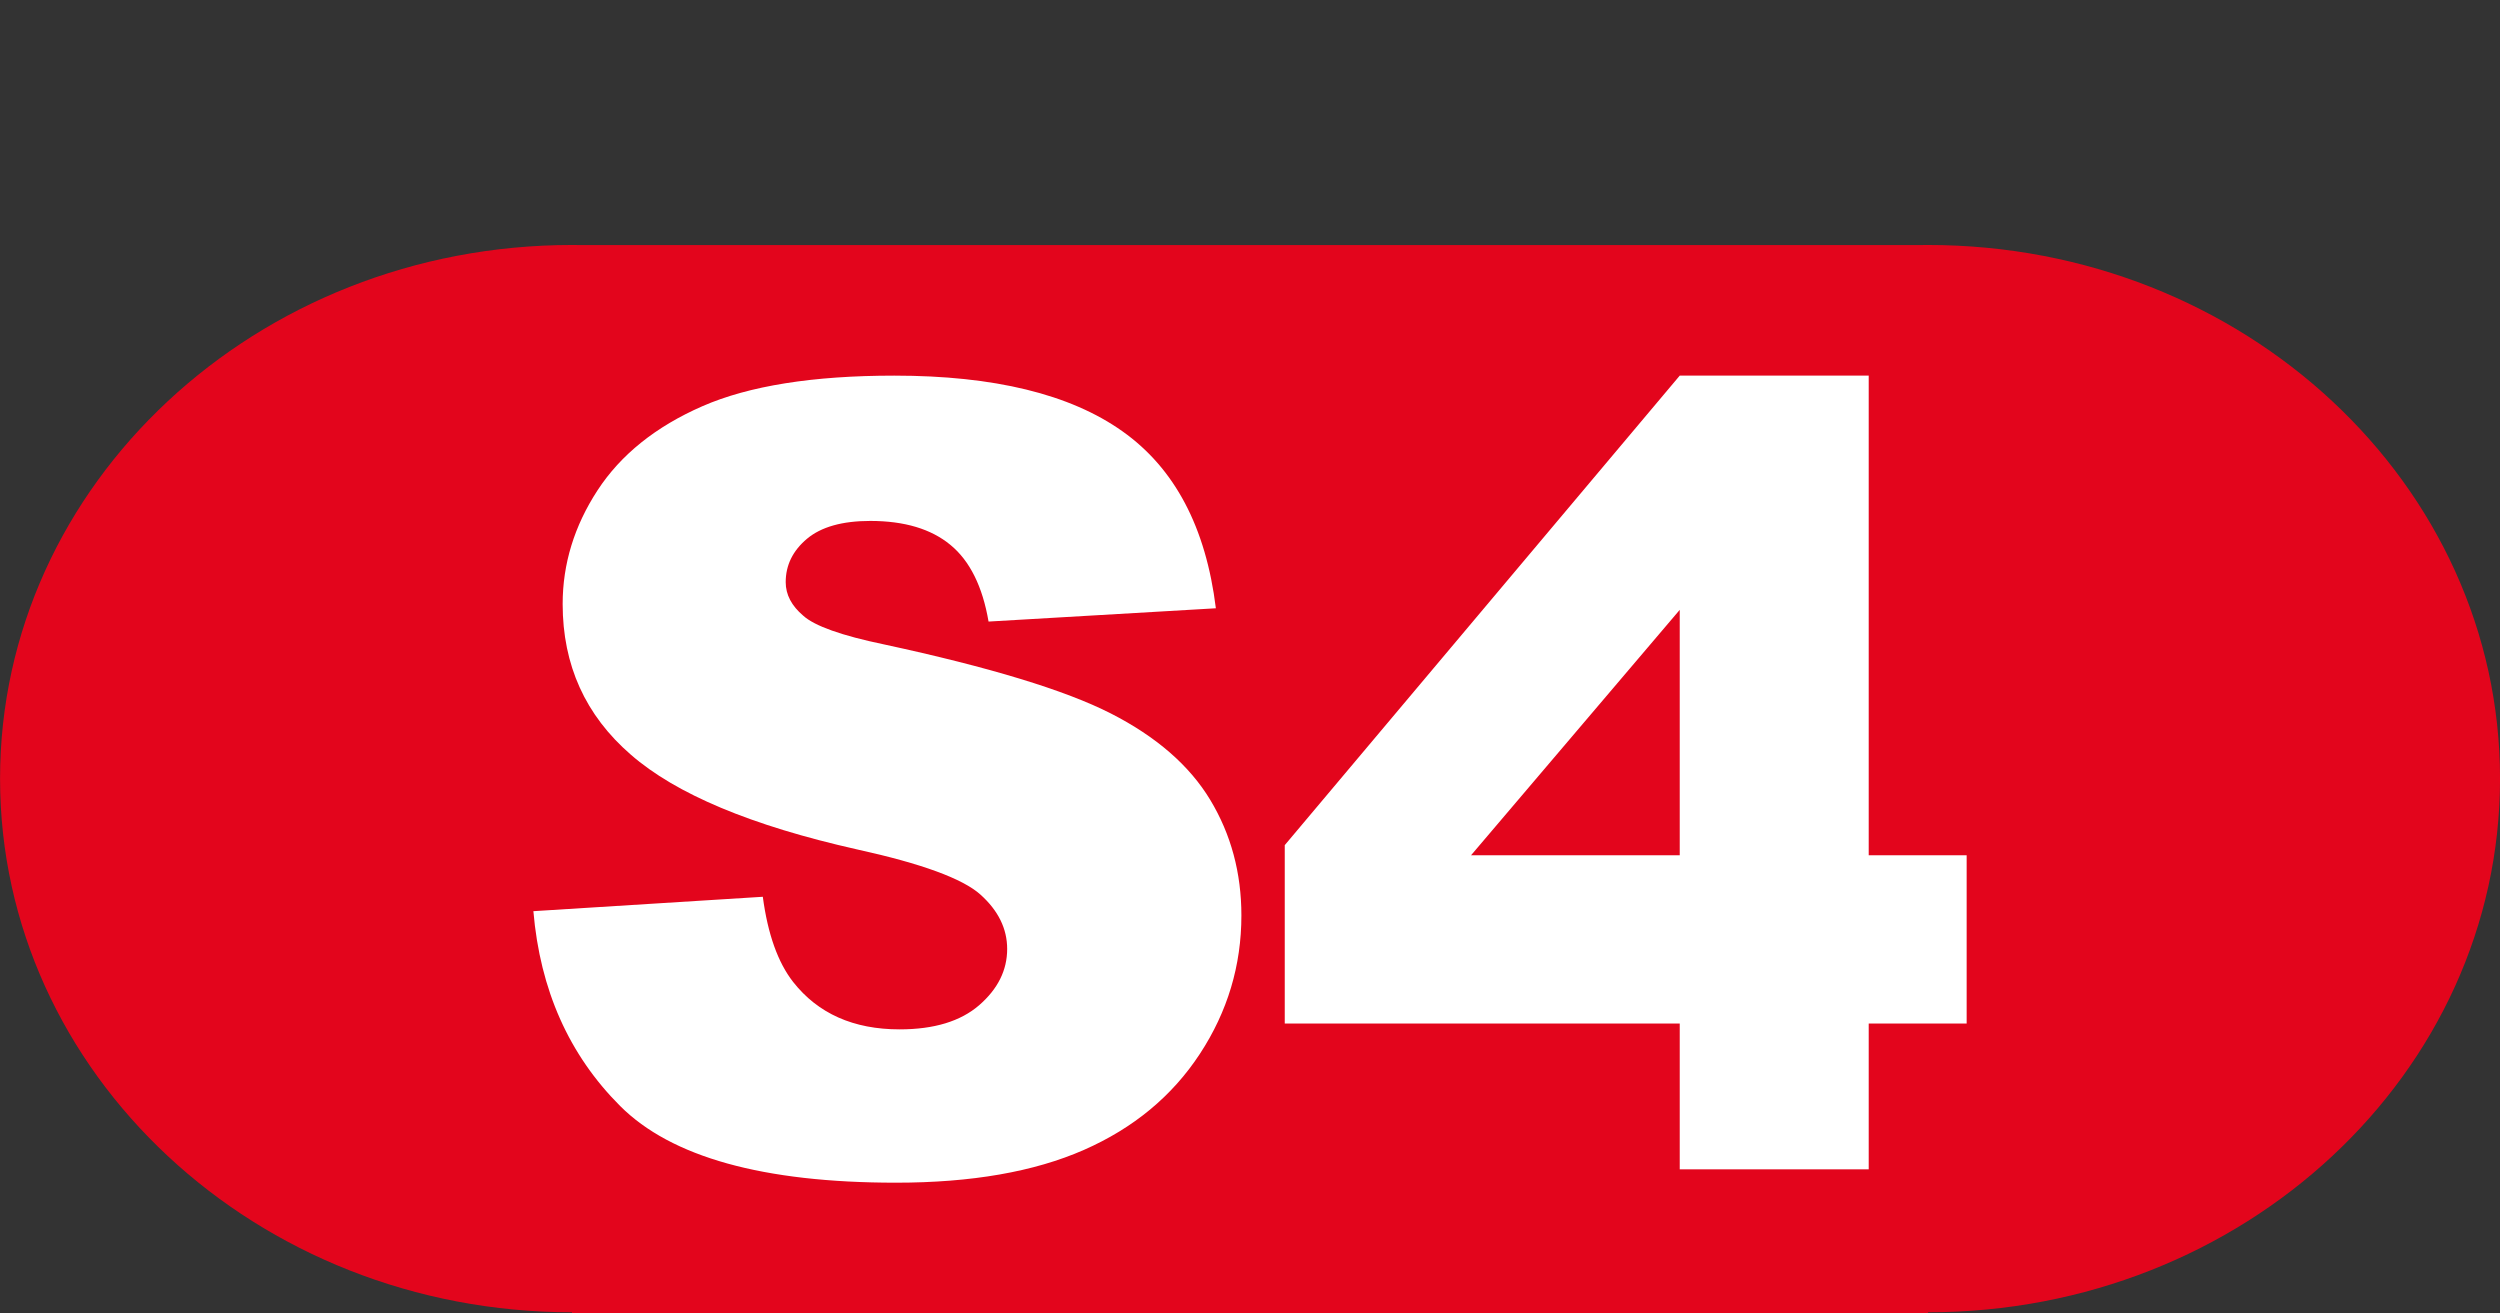 <?xml version="1.0" standalone="no"?>
<!DOCTYPE svg PUBLIC "-//W3C//DTD SVG 1.1//EN" "http://www.w3.org/Graphics/SVG/1.1/DTD/svg11.dtd">
<!--Generator: Xara Designer (www.xara.com), SVG filter version: 6.3.0.31-->
<svg fill="none" fill-rule="evenodd" stroke="black" stroke-width="0.501" stroke-linejoin="bevel" stroke-miterlimit="10" font-family="Times New Roman" font-size="16" style="font-variant-ligatures:none" xmlns:xlink="http://www.w3.org/1999/xlink" xmlns="http://www.w3.org/2000/svg" version="1.1" overflow="visible" width="474.003pt" height="249.007pt" viewBox="2127.38 -1713.79 474.003 249.007">
 <rect x="2127.38" y="-1713.79" width="474.003" height="249.007" fill="#333333" stroke="none"/>
 <defs>
	</defs>
 <g id="Layer 1" transform="scale(1 -1)">
  <g id="Group" stroke="none">
   <path d="M 2127.38,1713.79 L 2127.38,1464.78 L 2601.39,1464.78 L 2601.39,1713.79 L 2127.38,1713.79 Z" stroke-width="0.597" stroke-linejoin="miter" marker-start="none" marker-end="none"/>
   <path d="M 2235.83,1464.78 L 2235.83,1464.98 C 2175.97,1464.98 2127.39,1510.31 2127.39,1566.16 C 2127.39,1622.01 2175.97,1667.34 2235.83,1667.34 C 2236.55,1667.34 2237.27,1667.33 2237.99,1667.32 L 2490.78,1667.32 C 2491.5,1667.33 2492.22,1667.34 2492.94,1667.34 C 2552.8,1667.34 2601.39,1622.01 2601.39,1566.16 C 2601.39,1510.31 2552.8,1464.98 2492.94,1464.98 L 2492.94,1464.78 L 2235.83,1464.78 Z" fill="#e3051c" stroke-width="0.484" stroke-linecap="round" stroke-linejoin="miter" marker-start="none" marker-end="none"/>
   <path d="M 2228.51,1541.03 L 2272.01,1543.76 C 2272.95,1536.69 2274.87,1531.31 2277.76,1527.61 C 2282.47,1521.62 2289.2,1518.62 2297.95,1518.62 C 2304.48,1518.62 2309.51,1520.15 2313.04,1523.21 C 2316.57,1526.28 2318.34,1529.83 2318.34,1533.86 C 2318.34,1537.7 2316.66,1541.13 2313.29,1544.16 C 2309.93,1547.19 2302.13,1550.05 2289.88,1552.74 C 2269.83,1557.25 2255.53,1563.24 2246.98,1570.71 C 2238.37,1578.17 2234.06,1587.69 2234.06,1599.27 C 2234.06,1606.87 2236.26,1614.06 2240.67,1620.82 C 2245.08,1627.58 2251.71,1632.9 2260.55,1636.77 C 2269.41,1640.64 2281.53,1642.57 2296.94,1642.57 C 2315.85,1642.57 2330.27,1639.06 2340.19,1632.02 C 2350.12,1624.99 2356.02,1613.81 2357.91,1598.46 L 2314.81,1595.94 C 2313.67,1602.6 2311.26,1607.45 2307.59,1610.47 C 2303.93,1613.5 2298.86,1615.02 2292.4,1615.02 C 2287.08,1615.02 2283.08,1613.89 2280.39,1611.64 C 2277.7,1609.38 2276.35,1606.64 2276.35,1603.41 C 2276.35,1601.05 2277.46,1598.93 2279.68,1597.05 C 2281.84,1595.1 2286.95,1593.28 2295.03,1591.6 C 2315.01,1587.29 2329.33,1582.93 2337.97,1578.53 C 2346.62,1574.12 2352.91,1568.65 2356.85,1562.12 C 2360.78,1555.6 2362.75,1548.3 2362.75,1540.22 C 2362.75,1530.73 2360.13,1521.99 2354.88,1513.98 C 2349.63,1505.97 2342.3,1499.9 2332.88,1495.76 C 2323.45,1491.62 2311.58,1489.55 2297.25,1489.55 C 2272.08,1489.55 2254.65,1494.4 2244.96,1504.09 C 2235.27,1513.78 2229.78,1526.09 2228.51,1541.03 Z M 2445.86,1519.73 L 2370.97,1519.73 L 2370.97,1553.55 L 2445.86,1642.57 L 2481.69,1642.57 L 2481.69,1551.63 L 2500.26,1551.63 L 2500.26,1519.73 L 2481.69,1519.73 L 2481.69,1492.08 L 2445.86,1492.08 L 2445.86,1519.73 Z M 2445.86,1551.63 L 2445.86,1598.16 L 2406.29,1551.63 L 2445.86,1551.63 Z" stroke-width="5.169" stroke-linecap="round" fill-rule="nonzero" fill="#ffffff" stroke-linejoin="round" marker-start="none" marker-end="none"/>
  </g>
 </g>
</svg>
